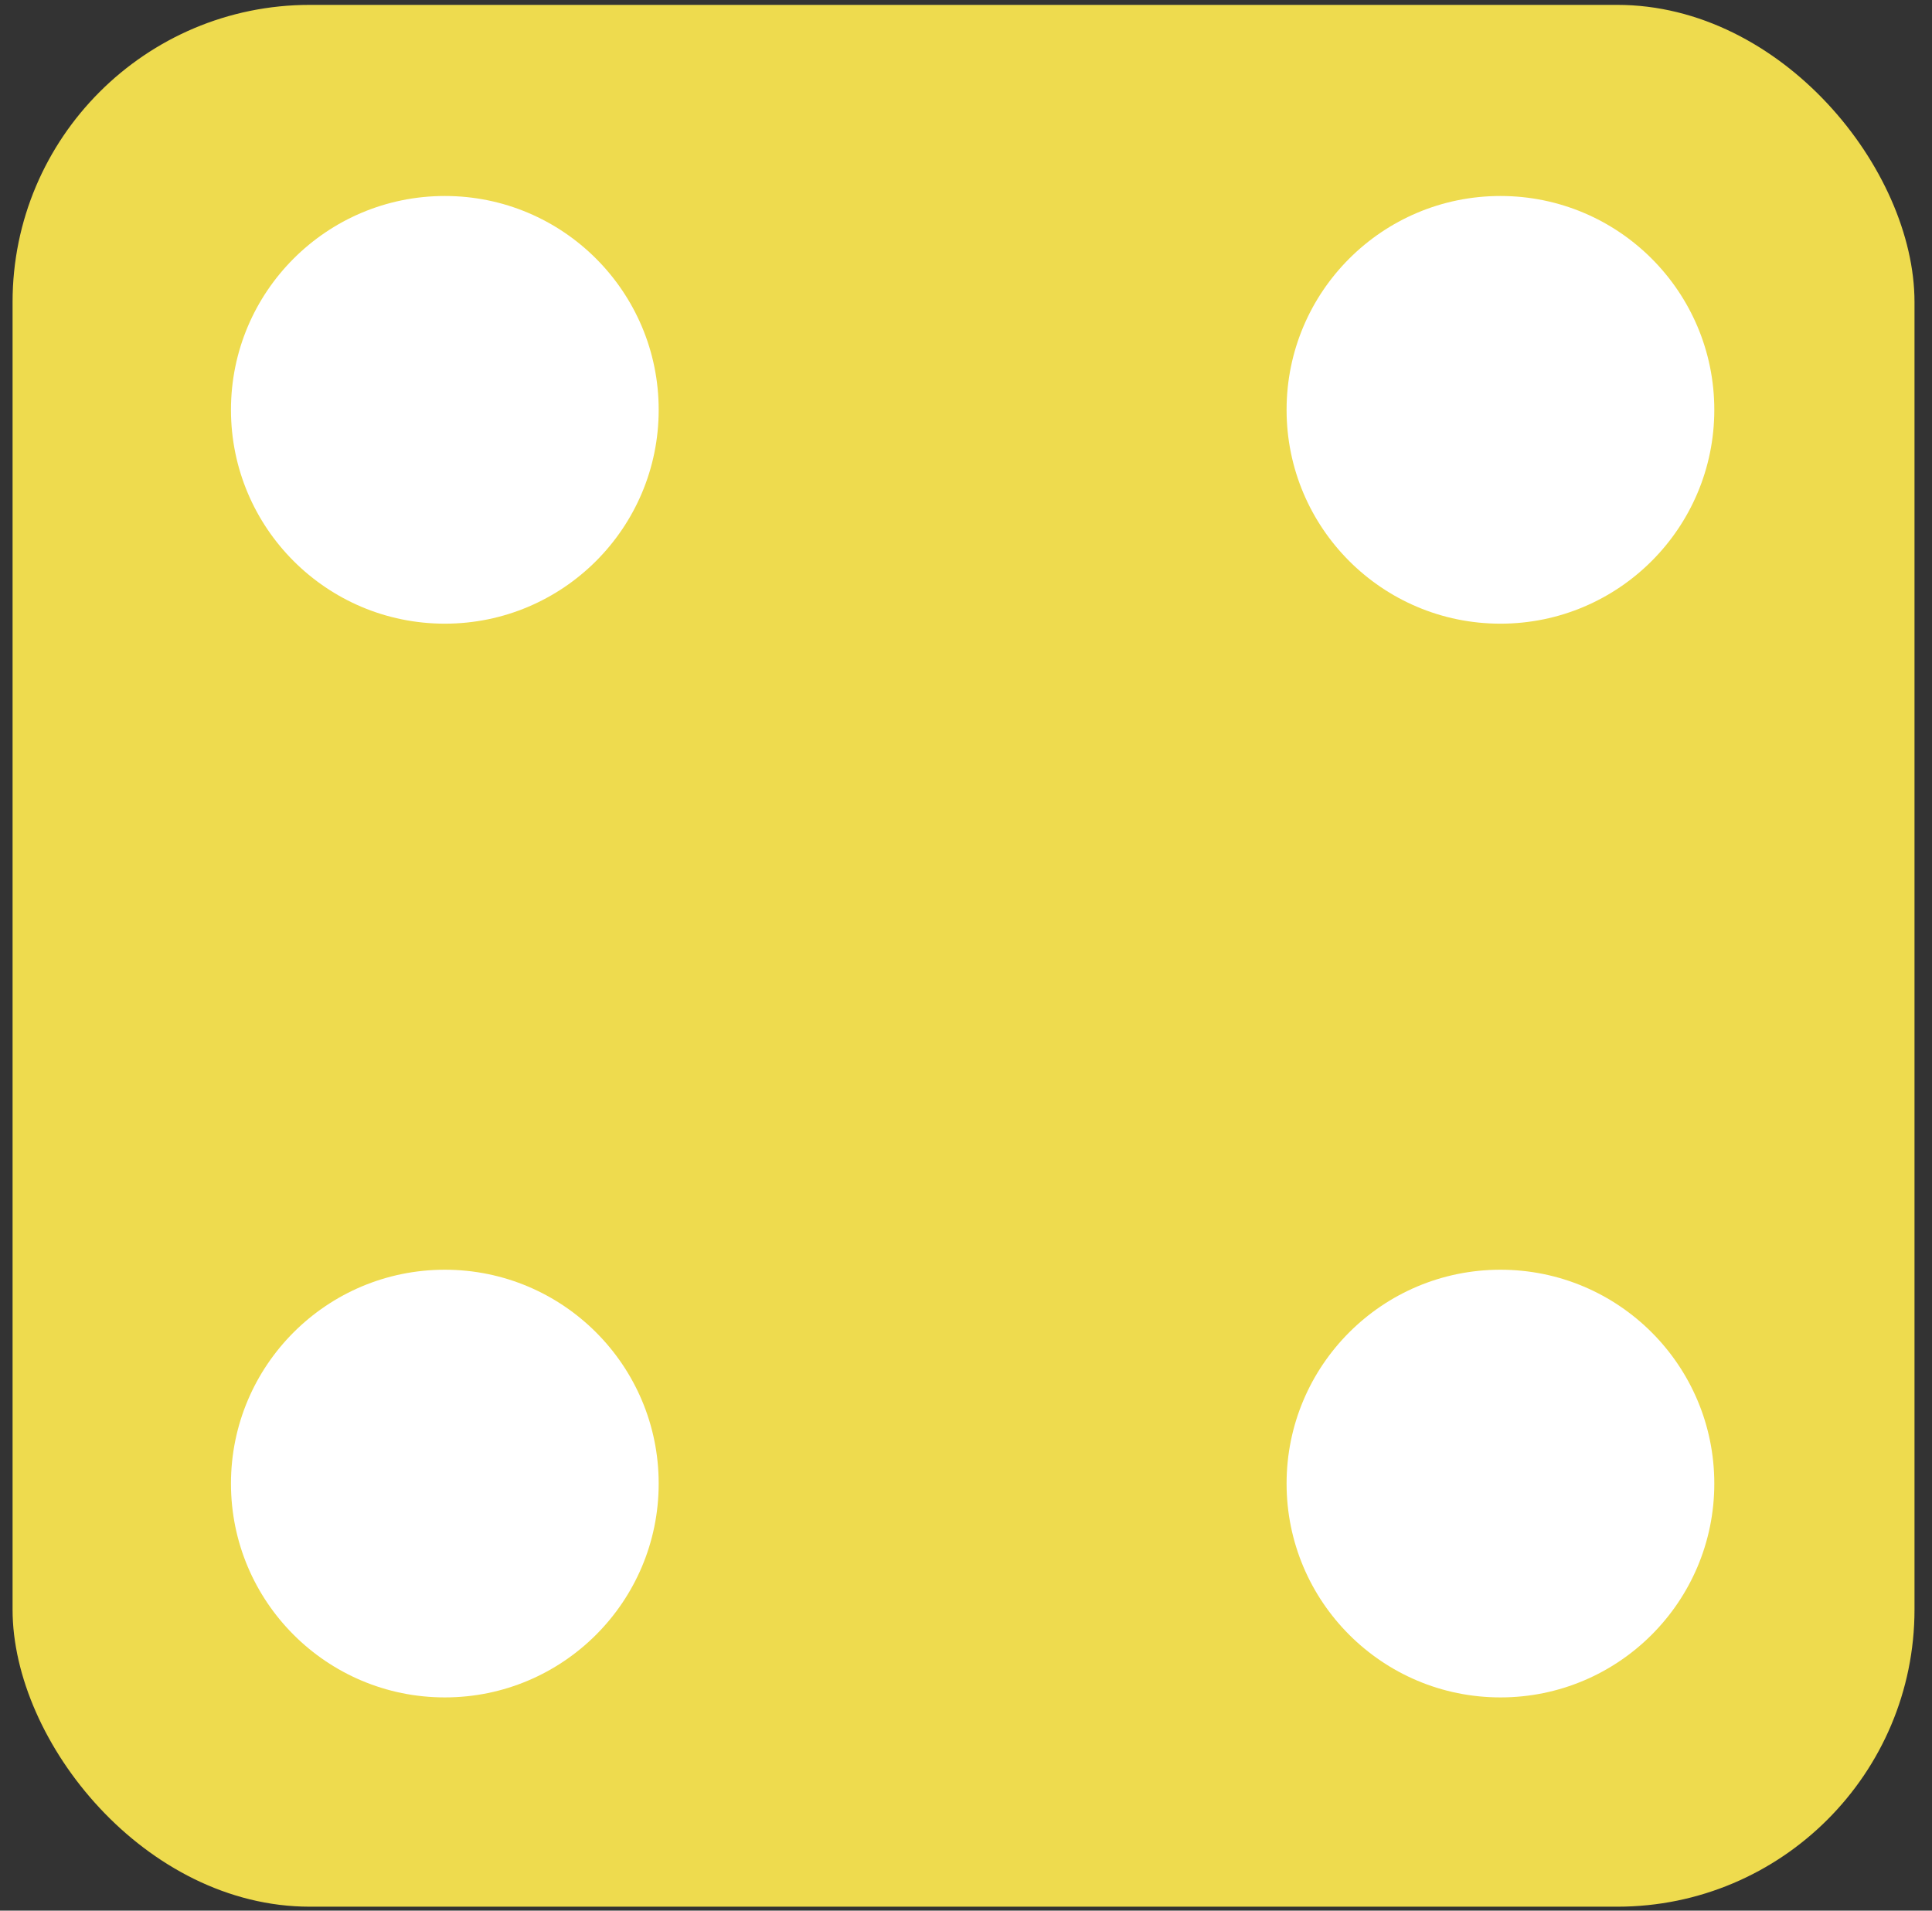 <svg width="91" height="90" viewBox="0 0 91 90" fill="none" xmlns="http://www.w3.org/2000/svg">
<rect x="0" y="0" width="91" height="90" fill="#333333" stroke="none"/>
<rect x="0.592" y="0.23" width="89.584" height="89.584" rx="14" fill="#EEDB4E"/>
<circle cx="20.952" cy="19.305" r="10.073" fill="white"/>
<circle cx="70.673" cy="19.305" r="10.073" fill="white"/>
<circle cx="70.673" cy="69.883" r="10.073" fill="white"/>
<circle cx="20.952" cy="69.883" r="10.073" fill="white"/>
</svg>
